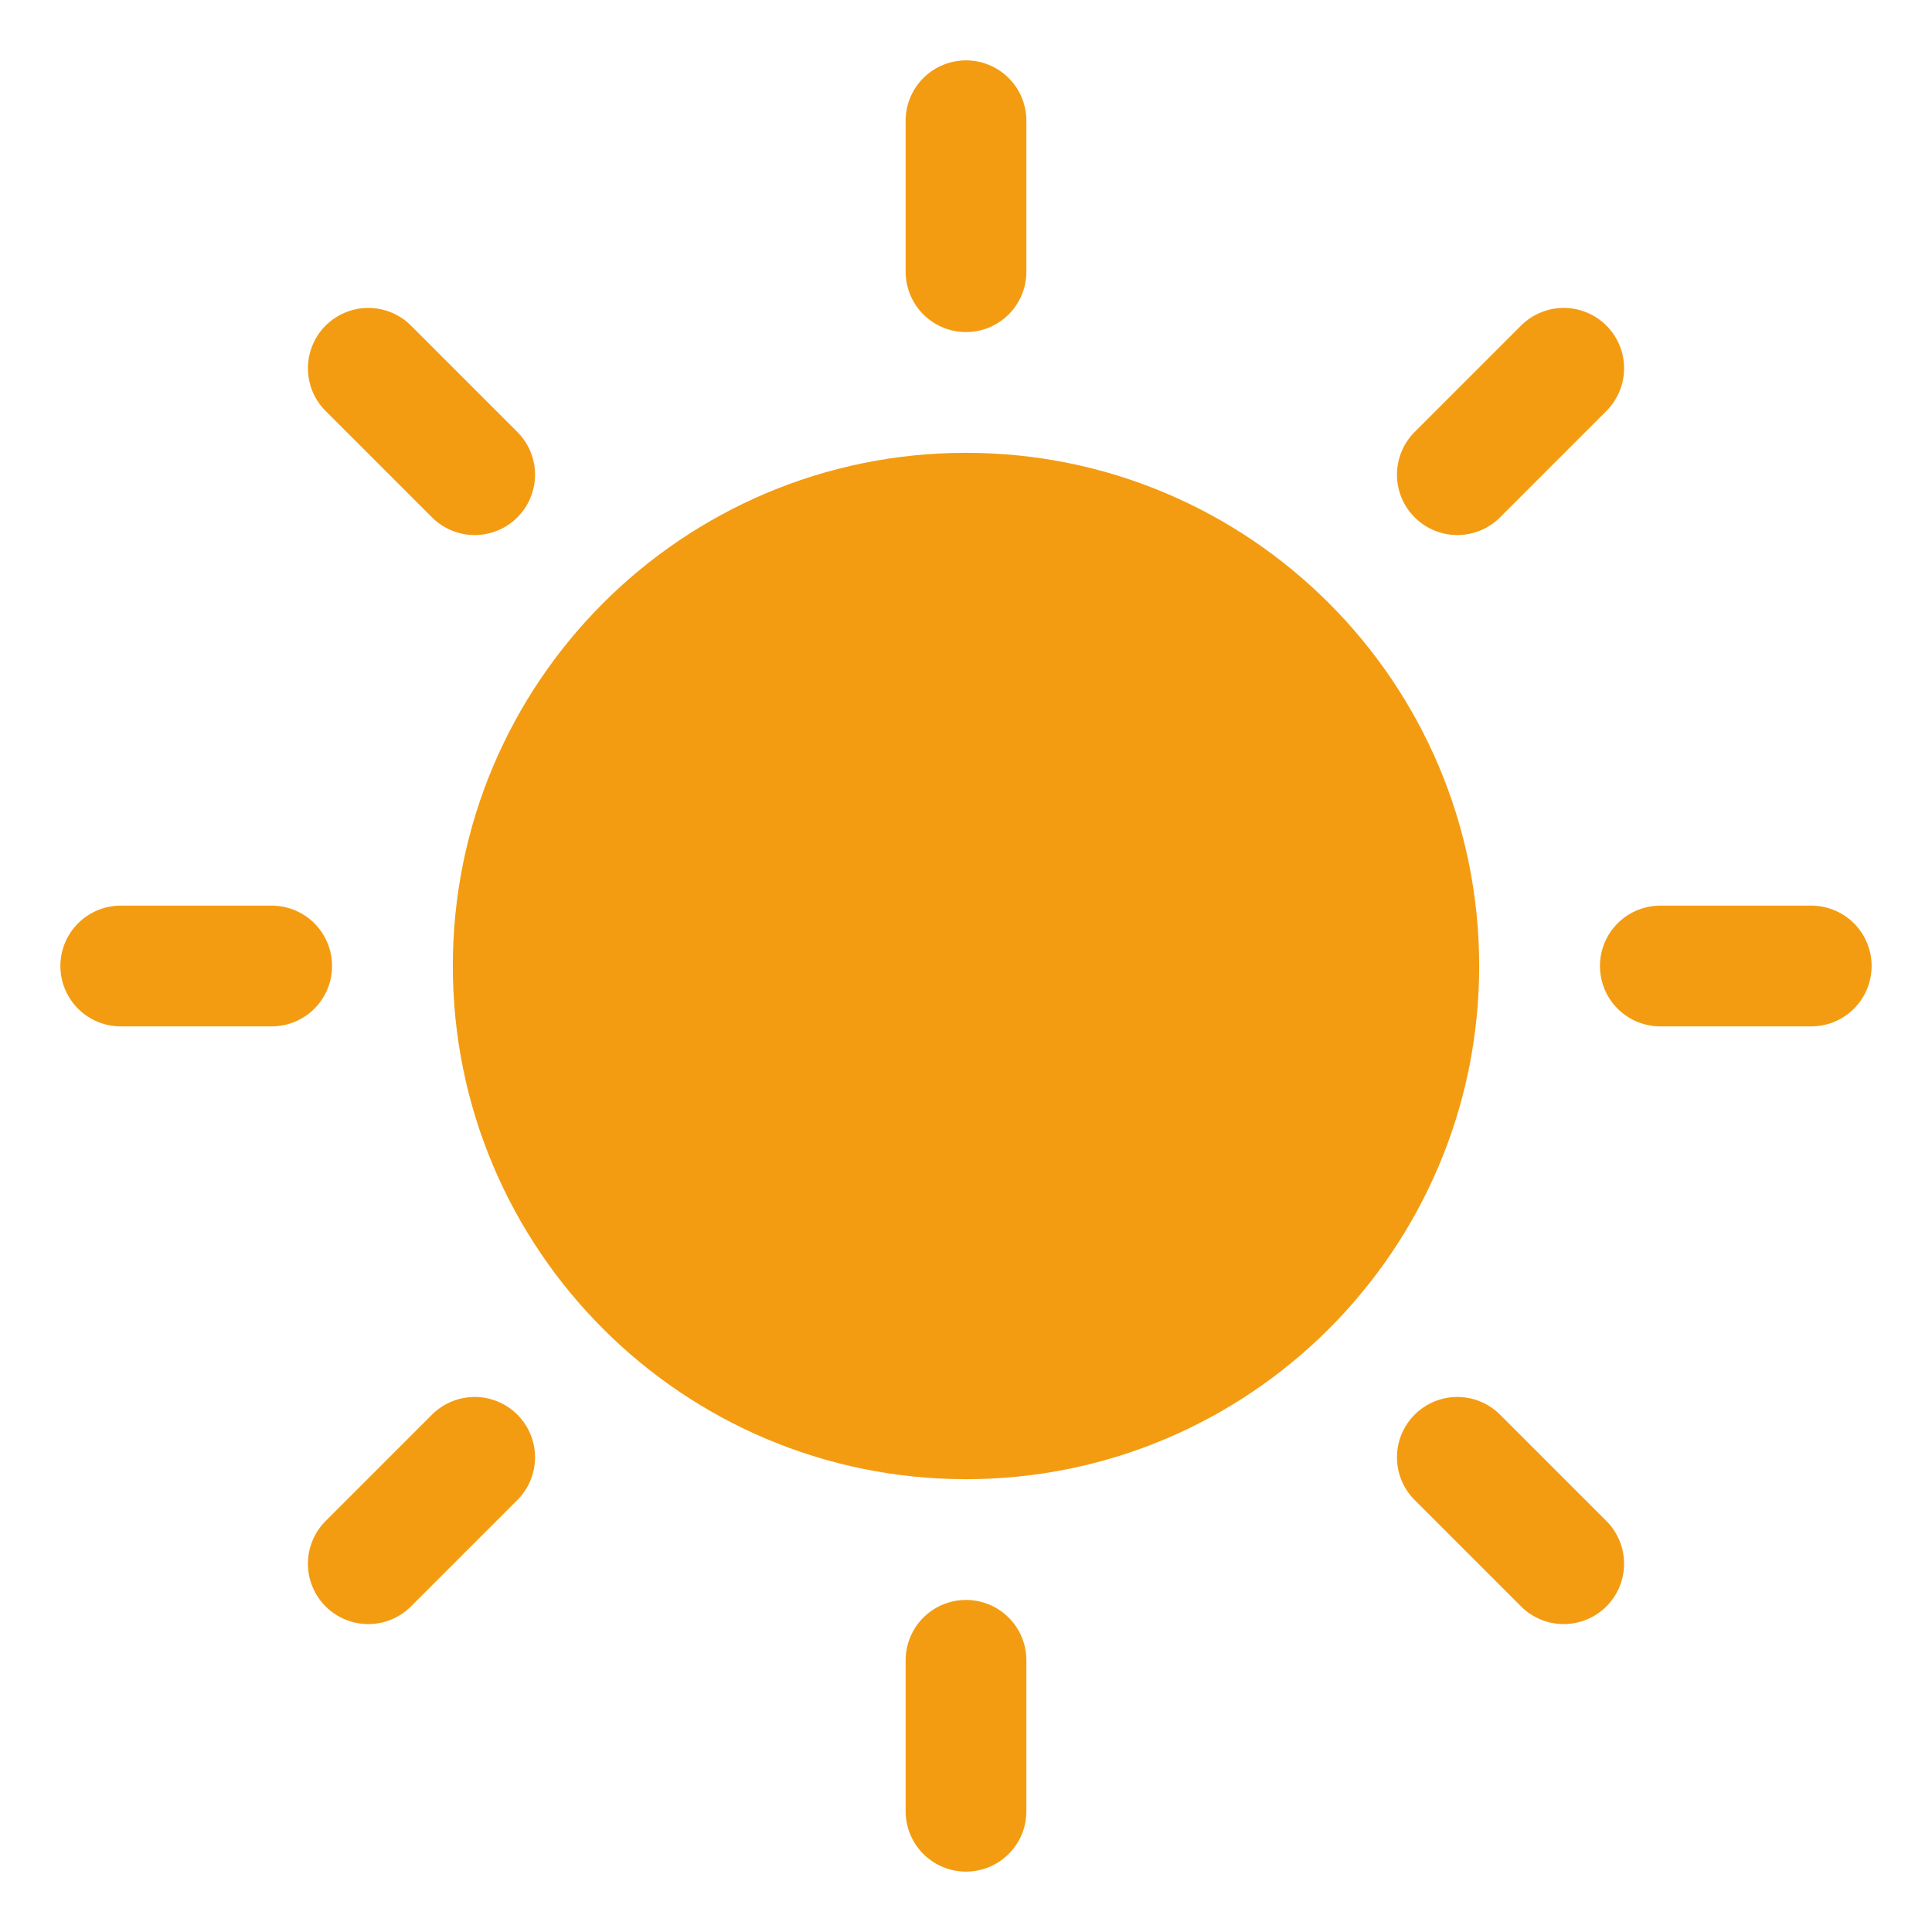 <svg width="16" height="16" viewBox="0 0 16 16" fill=" #f39c12" xmlns="http://www.w3.org/2000/svg">
    <path
        d="M8 11.75C10.071 11.75 11.75 10.071 11.75 8C11.75 5.929 10.071 4.25 8 4.25C5.929 4.25 4.25 5.929 4.25 8C4.25 10.071 5.929 11.75 8 11.75Z"
        stroke="#f39c12" stroke-linecap="round" stroke-linejoin="round" />
    <path d="M8 2.25V1" stroke="#f39c12" stroke-linecap="round" stroke-linejoin="round" />
    <path d="M3.931 3.931L3.05 3.05" stroke="#f39c12" stroke-linecap="round"
        stroke-linejoin="round" />
    <path d="M2.25 8H1" stroke="#f39c12" stroke-linecap="round" stroke-linejoin="round" />
    <path d="M3.931 12.069L3.05 12.95" stroke="#f39c12" stroke-linecap="round"
        stroke-linejoin="round" />
    <path d="M8 13.75V15" stroke="#f39c12" stroke-linecap="round" stroke-linejoin="round" />
    <path d="M12.069 12.069L12.95 12.95" stroke="#f39c12" stroke-linecap="round"
        stroke-linejoin="round" />
    <path d="M13.75 8H15" stroke="#f39c12" stroke-linecap="round" stroke-linejoin="round" />
    <path d="M12.069 3.931L12.95 3.05" stroke="#f39c12" stroke-linecap="round"
        stroke-linejoin="round" />
</svg>